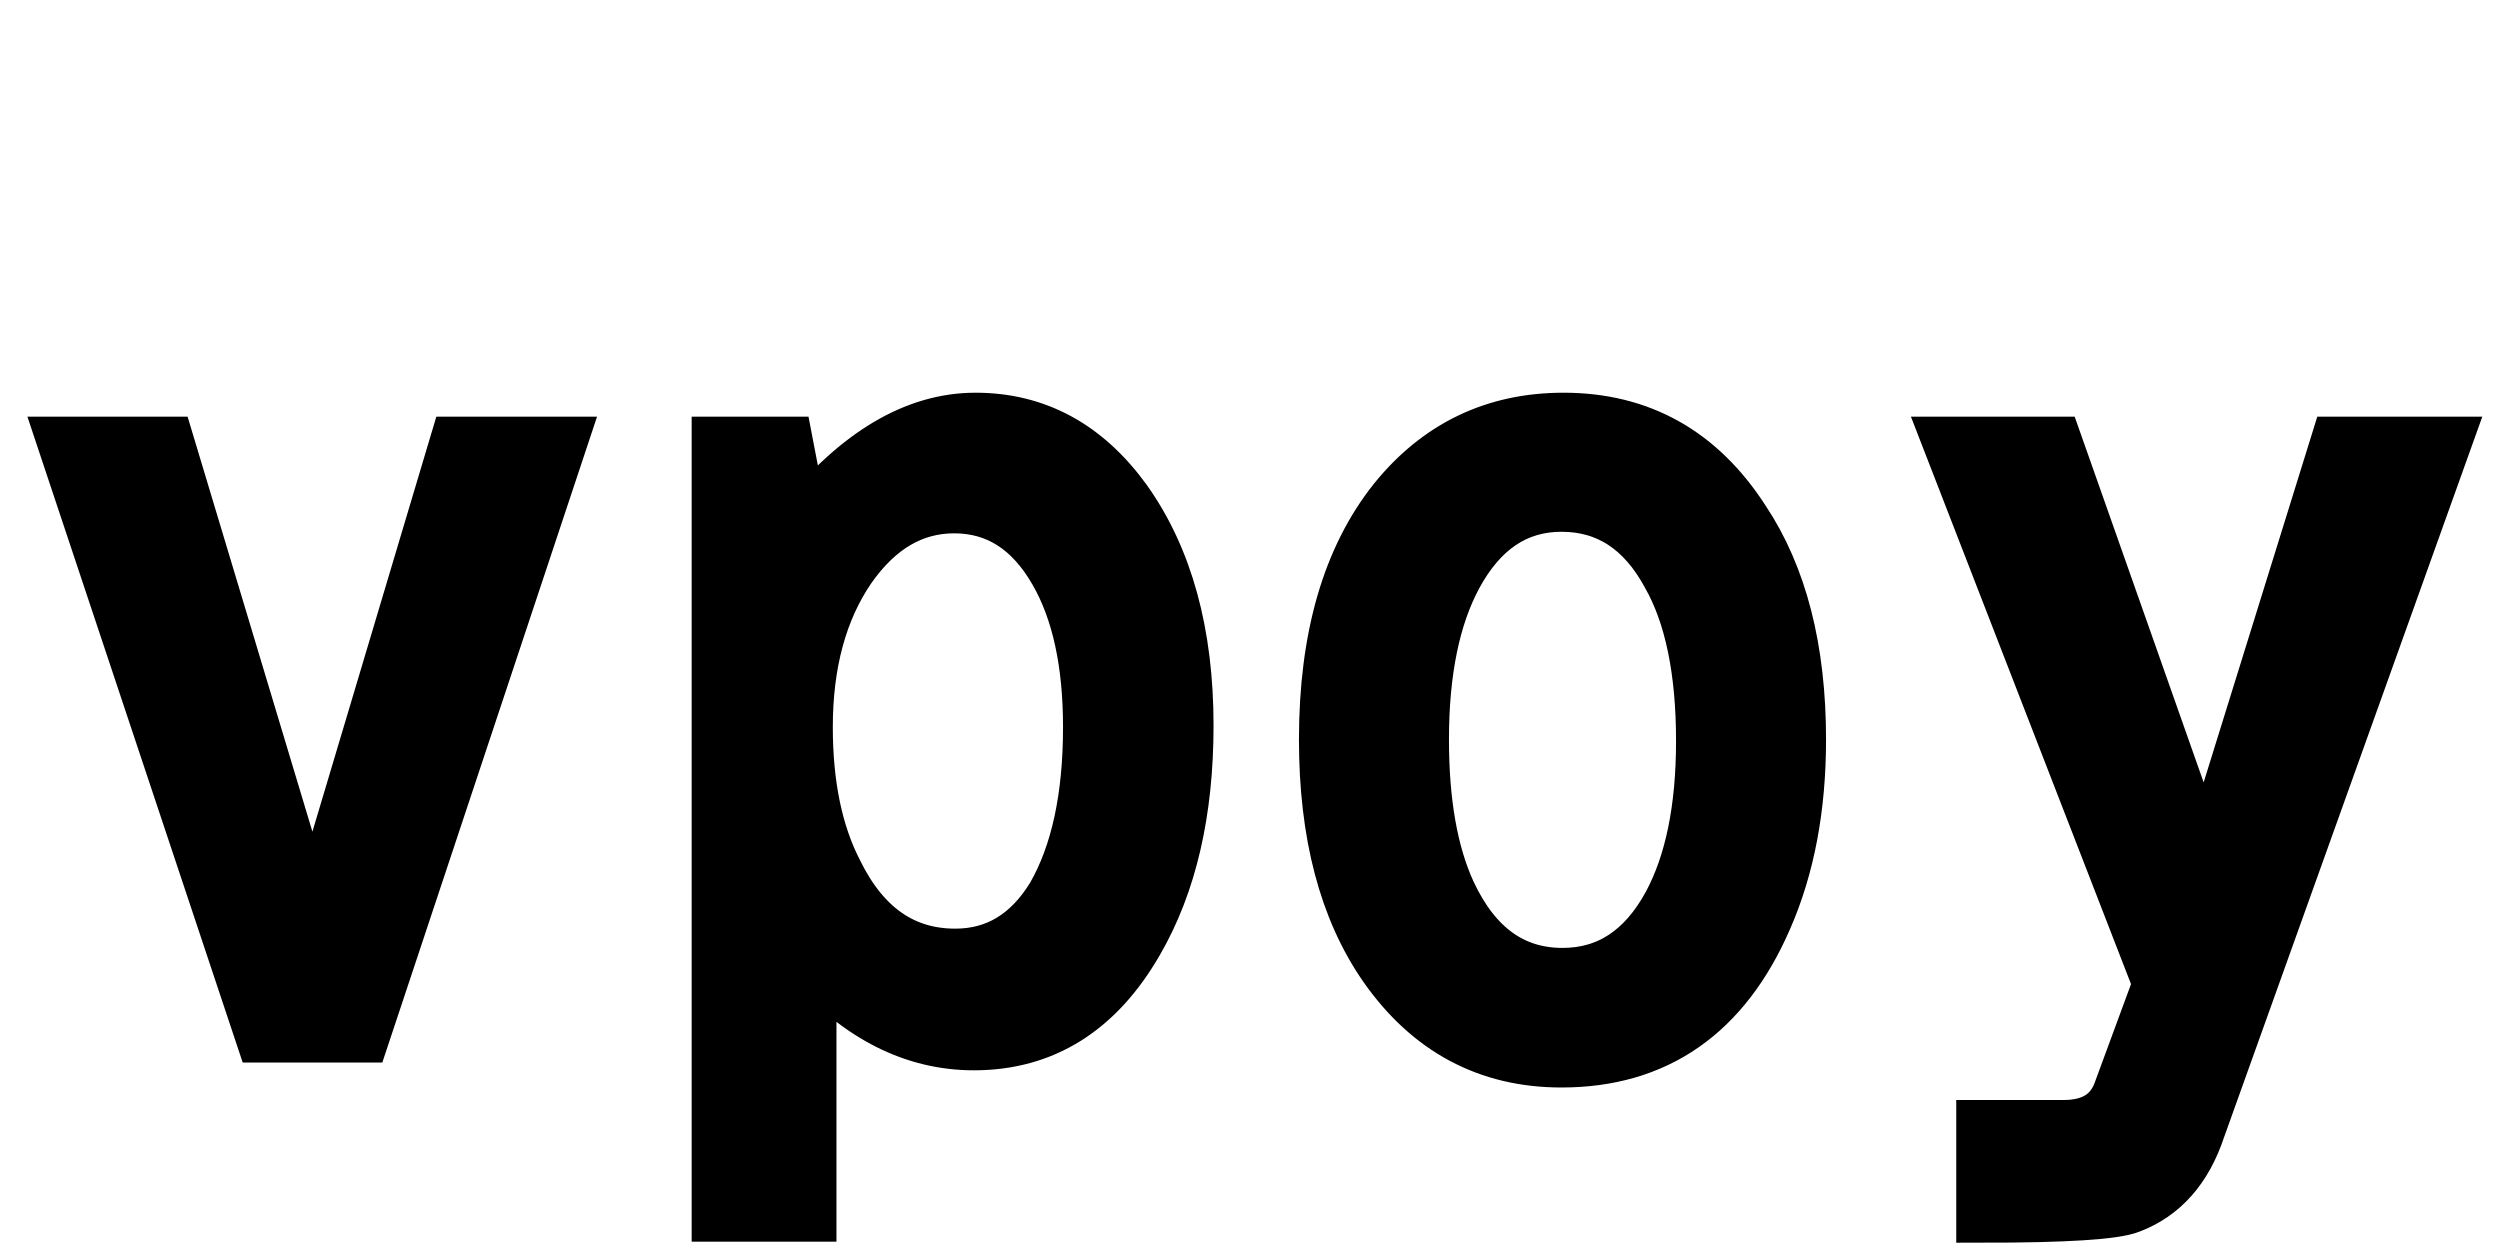 <svg xmlns="http://www.w3.org/2000/svg" xmlns:xlink="http://www.w3.org/1999/xlink" width="48" height="24"><path fill="black" stroke="black" d="M5.02 19.90L1.22 8.50L3.23 8.50L6 17.71L8.75 8.50L10.77 8.50L6.98 19.90L5.02 19.90ZM13.78 8.50L15.11 8.50L15.40 10.01Q17.00 8.04 18.73 8.04L18.73 8.04Q20.48 8.04 21.61 9.60L21.61 9.60Q22.80 11.27 22.80 13.93L22.80 13.93Q22.80 16.42 21.84 18.08L21.84 18.08Q20.71 20.05 18.70 20.05L18.70 20.05Q16.97 20.05 15.56 18.47L15.56 18.47L15.56 23.34L13.78 23.34L13.78 8.50ZM18.32 9.74L18.32 9.74Q17.14 9.74 16.32 10.91L16.32 10.91Q15.49 12.12 15.49 13.96L15.49 13.96Q15.49 15.63 16.07 16.75L16.07 16.75Q16.85 18.33 18.34 18.33L18.34 18.33Q19.52 18.33 20.21 17.20L20.21 17.20Q20.91 15.98 20.91 13.96L20.91 13.96Q20.91 12.11 20.26 10.98L20.26 10.98Q19.55 9.74 18.32 9.74ZM30.02 8.04L30.02 8.04Q32.23 8.04 33.48 9.98L33.48 9.98Q34.56 11.60 34.56 14.20L34.56 14.20Q34.56 16.16 33.91 17.64L33.91 17.64Q32.72 20.38 29.98 20.38L29.98 20.38Q27.86 20.38 26.59 18.57L26.59 18.57Q25.44 16.92 25.44 14.20L25.44 14.20Q25.44 11.27 26.77 9.60L26.77 9.60Q28.03 8.04 30.02 8.04ZM29.98 9.71L29.98 9.71Q28.69 9.71 27.96 11.06L27.96 11.06Q27.32 12.25 27.32 14.20L27.32 14.20Q27.32 16.01 27.84 17.14L27.84 17.14Q28.57 18.70 30 18.70L30 18.70Q31.31 18.70 32.04 17.36L32.04 17.36Q32.68 16.17 32.68 14.23L32.68 14.23Q32.68 12.20 32.02 11.04L32.02 11.04Q31.30 9.71 29.98 9.71ZM41.45 18.89L37.42 8.50L39.48 8.50L42.34 16.61L44.86 8.50L46.95 8.50L42.23 21.67Q41.85 22.82 40.90 23.18L40.90 23.18Q40.45 23.36 38.06 23.36L38.06 23.36L38.06 21.62L39.09 21.62Q39.46 21.62 39.62 21.62L39.62 21.62Q40.43 21.62 40.68 20.98L40.68 20.98L41.45 18.89Z"/></svg>
